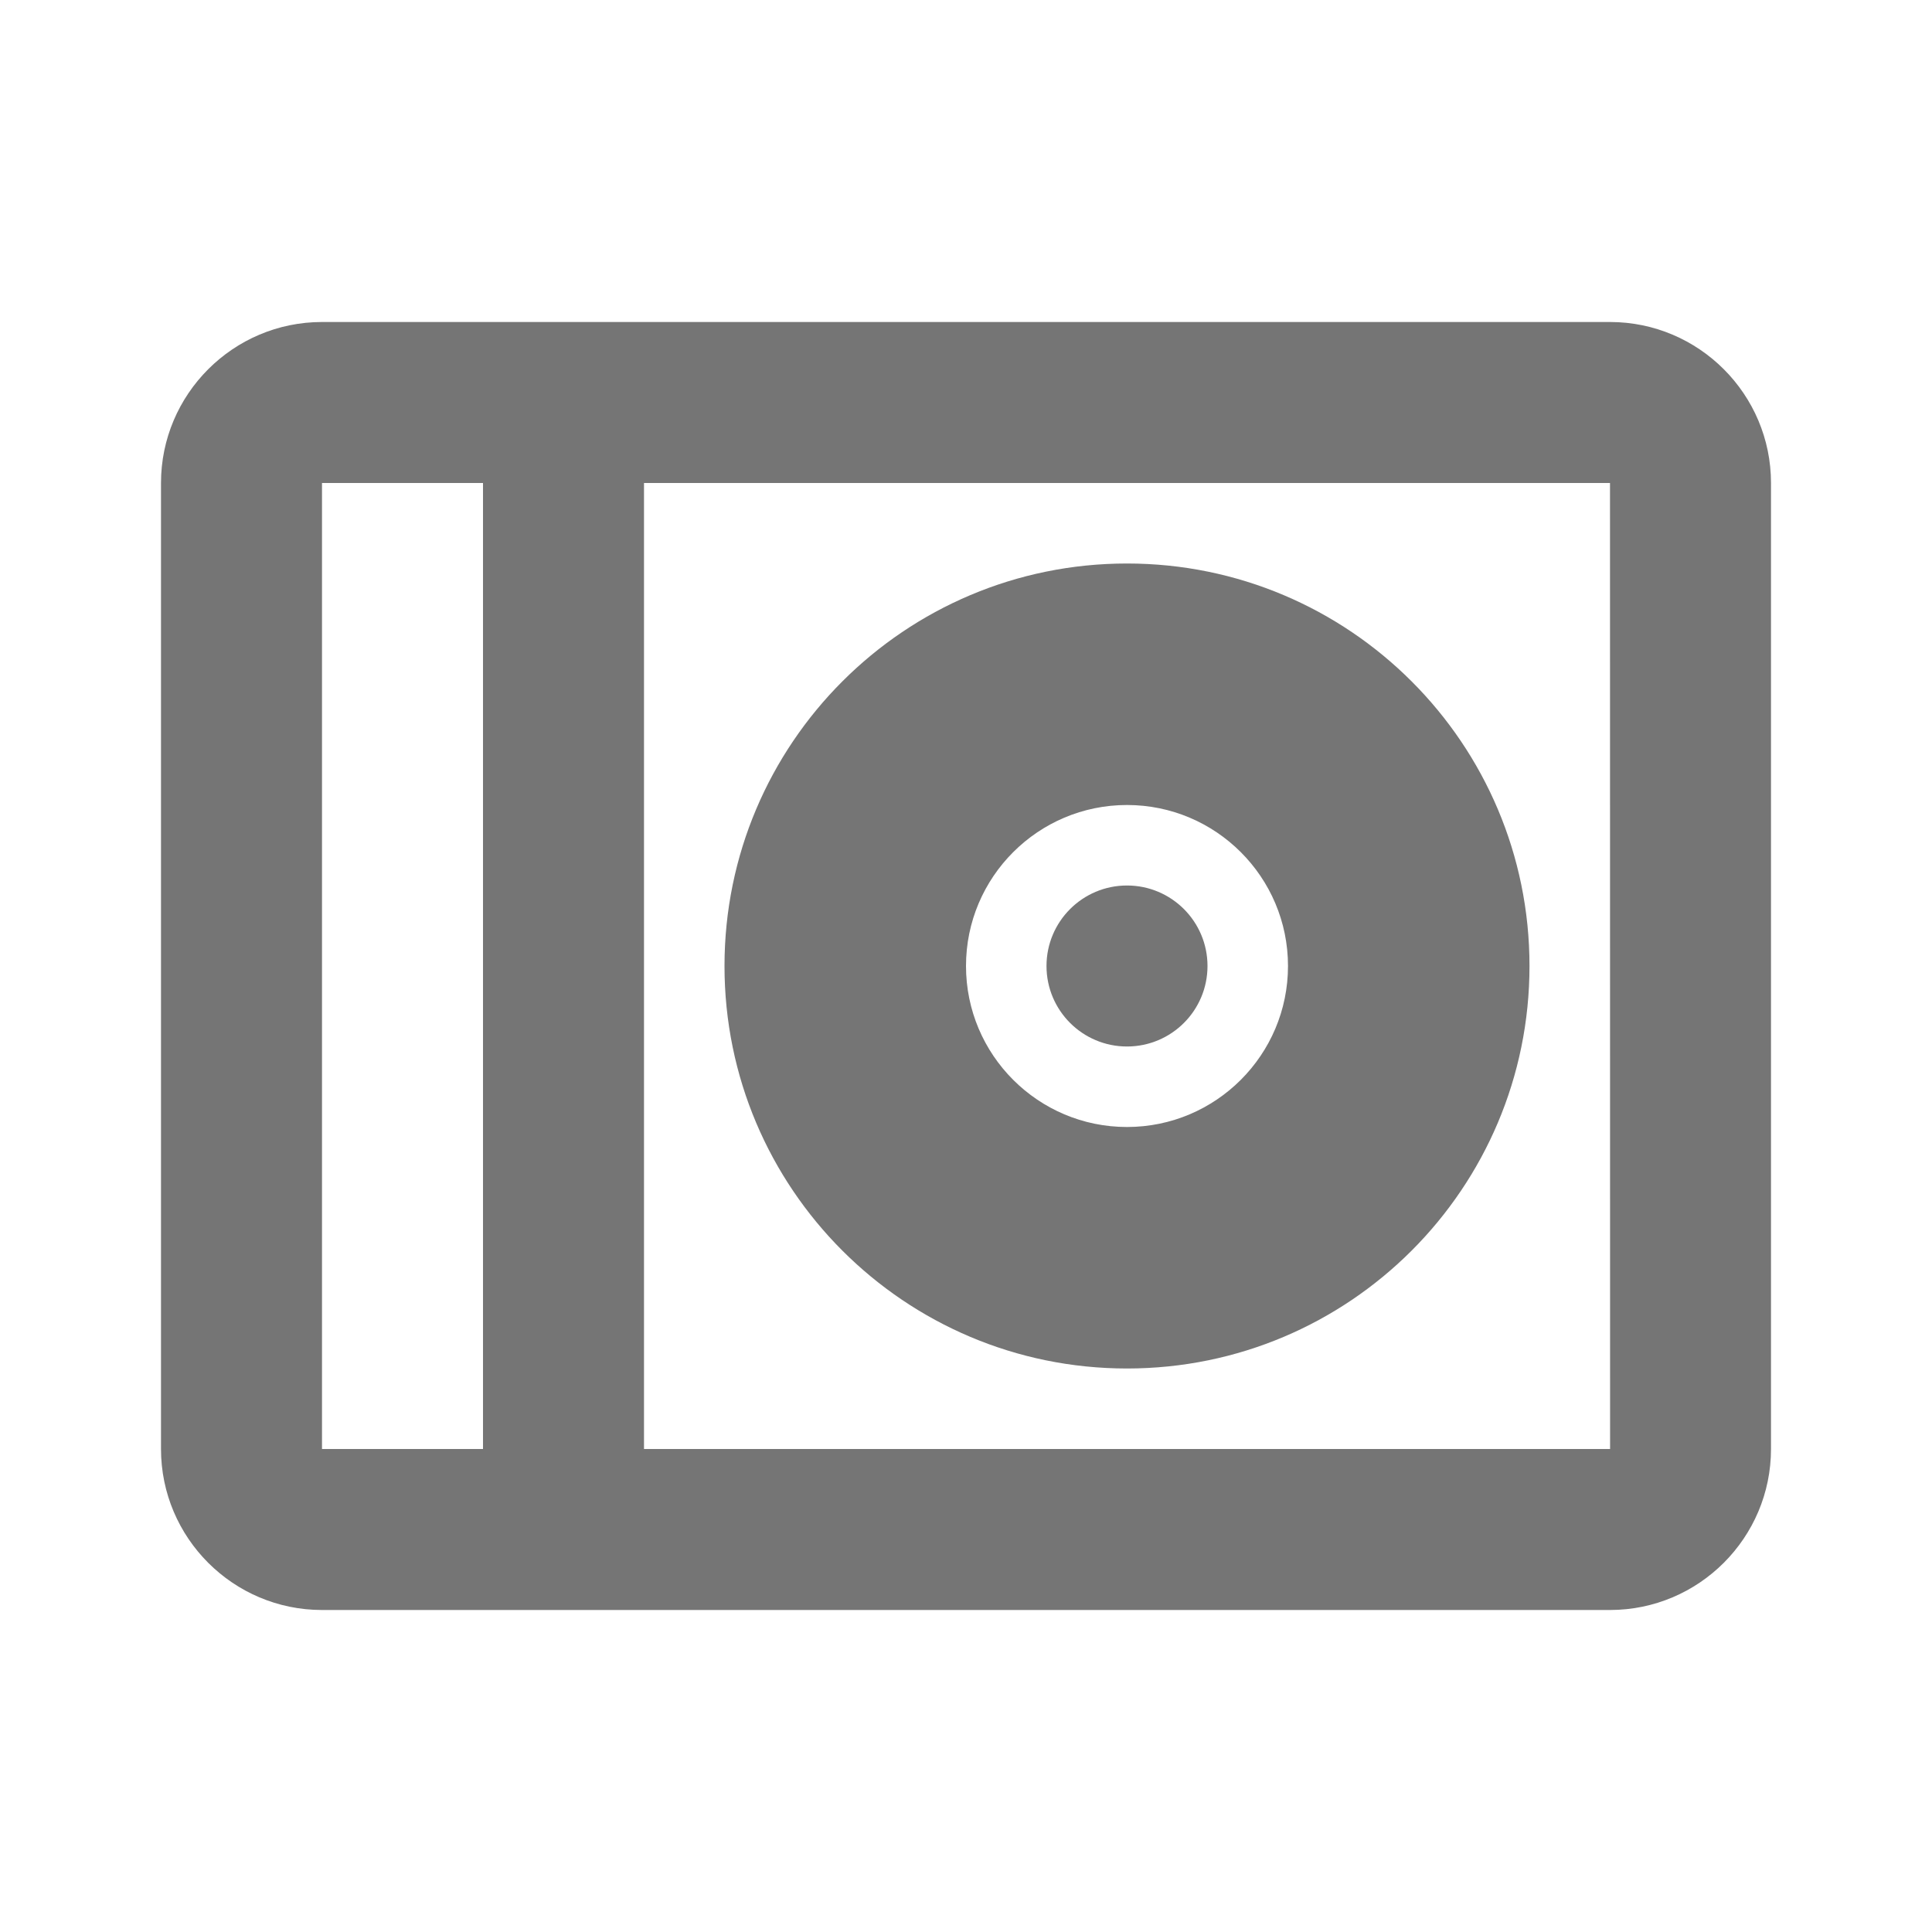 <?xml version="1.0" encoding="iso-8859-1"?>
<!-- Generator: Adobe Illustrator 16.0.0, SVG Export Plug-In . SVG Version: 6.00 Build 0)  -->
<!DOCTYPE svg PUBLIC "-//W3C//DTD SVG 1.1//EN" "http://www.w3.org/Graphics/SVG/1.1/DTD/svg11.dtd">
<svg version="1.1" xmlns="http://www.w3.org/2000/svg" xmlns:xlink="http://www.w3.org/1999/xlink" x="0px" y="0px" width="24px"
	 height="24px" viewBox="0 0 24 24" style="enable-background:new 0 0 24 24;" xml:space="preserve">
<g id="Frame_-_24px">
	<rect style="fill:none;" width="24" height="24"/>
</g>
<g id="Line_Icons">
	<g>
		<path style="fill:#757575;" d="M14,7c-2.762,0-5,2.238-5,5s2.238,5,5,5s5-2.238,5-5S16.762,7,14,7z M14,14c-1.104,0-2-0.896-2-2
			s0.896-2,2-2s2,0.896,2,2S15.104,14,14,14z"/>
		<circle style="fill:#757575;" cx="14" cy="12" r="1"/>
		<path style="fill:#757575;" d="M20,4H4C2.897,4,2,4.898,2,6v12c0,1.103,0.897,2,2,2h16c1.103,0,2-0.897,2-2V6
			C22,4.898,21.103,4,20,4z M4,6h2v12H4V6z M8,18V6h12l0.001,12H8z"/>
	</g>
</g>
</svg>
